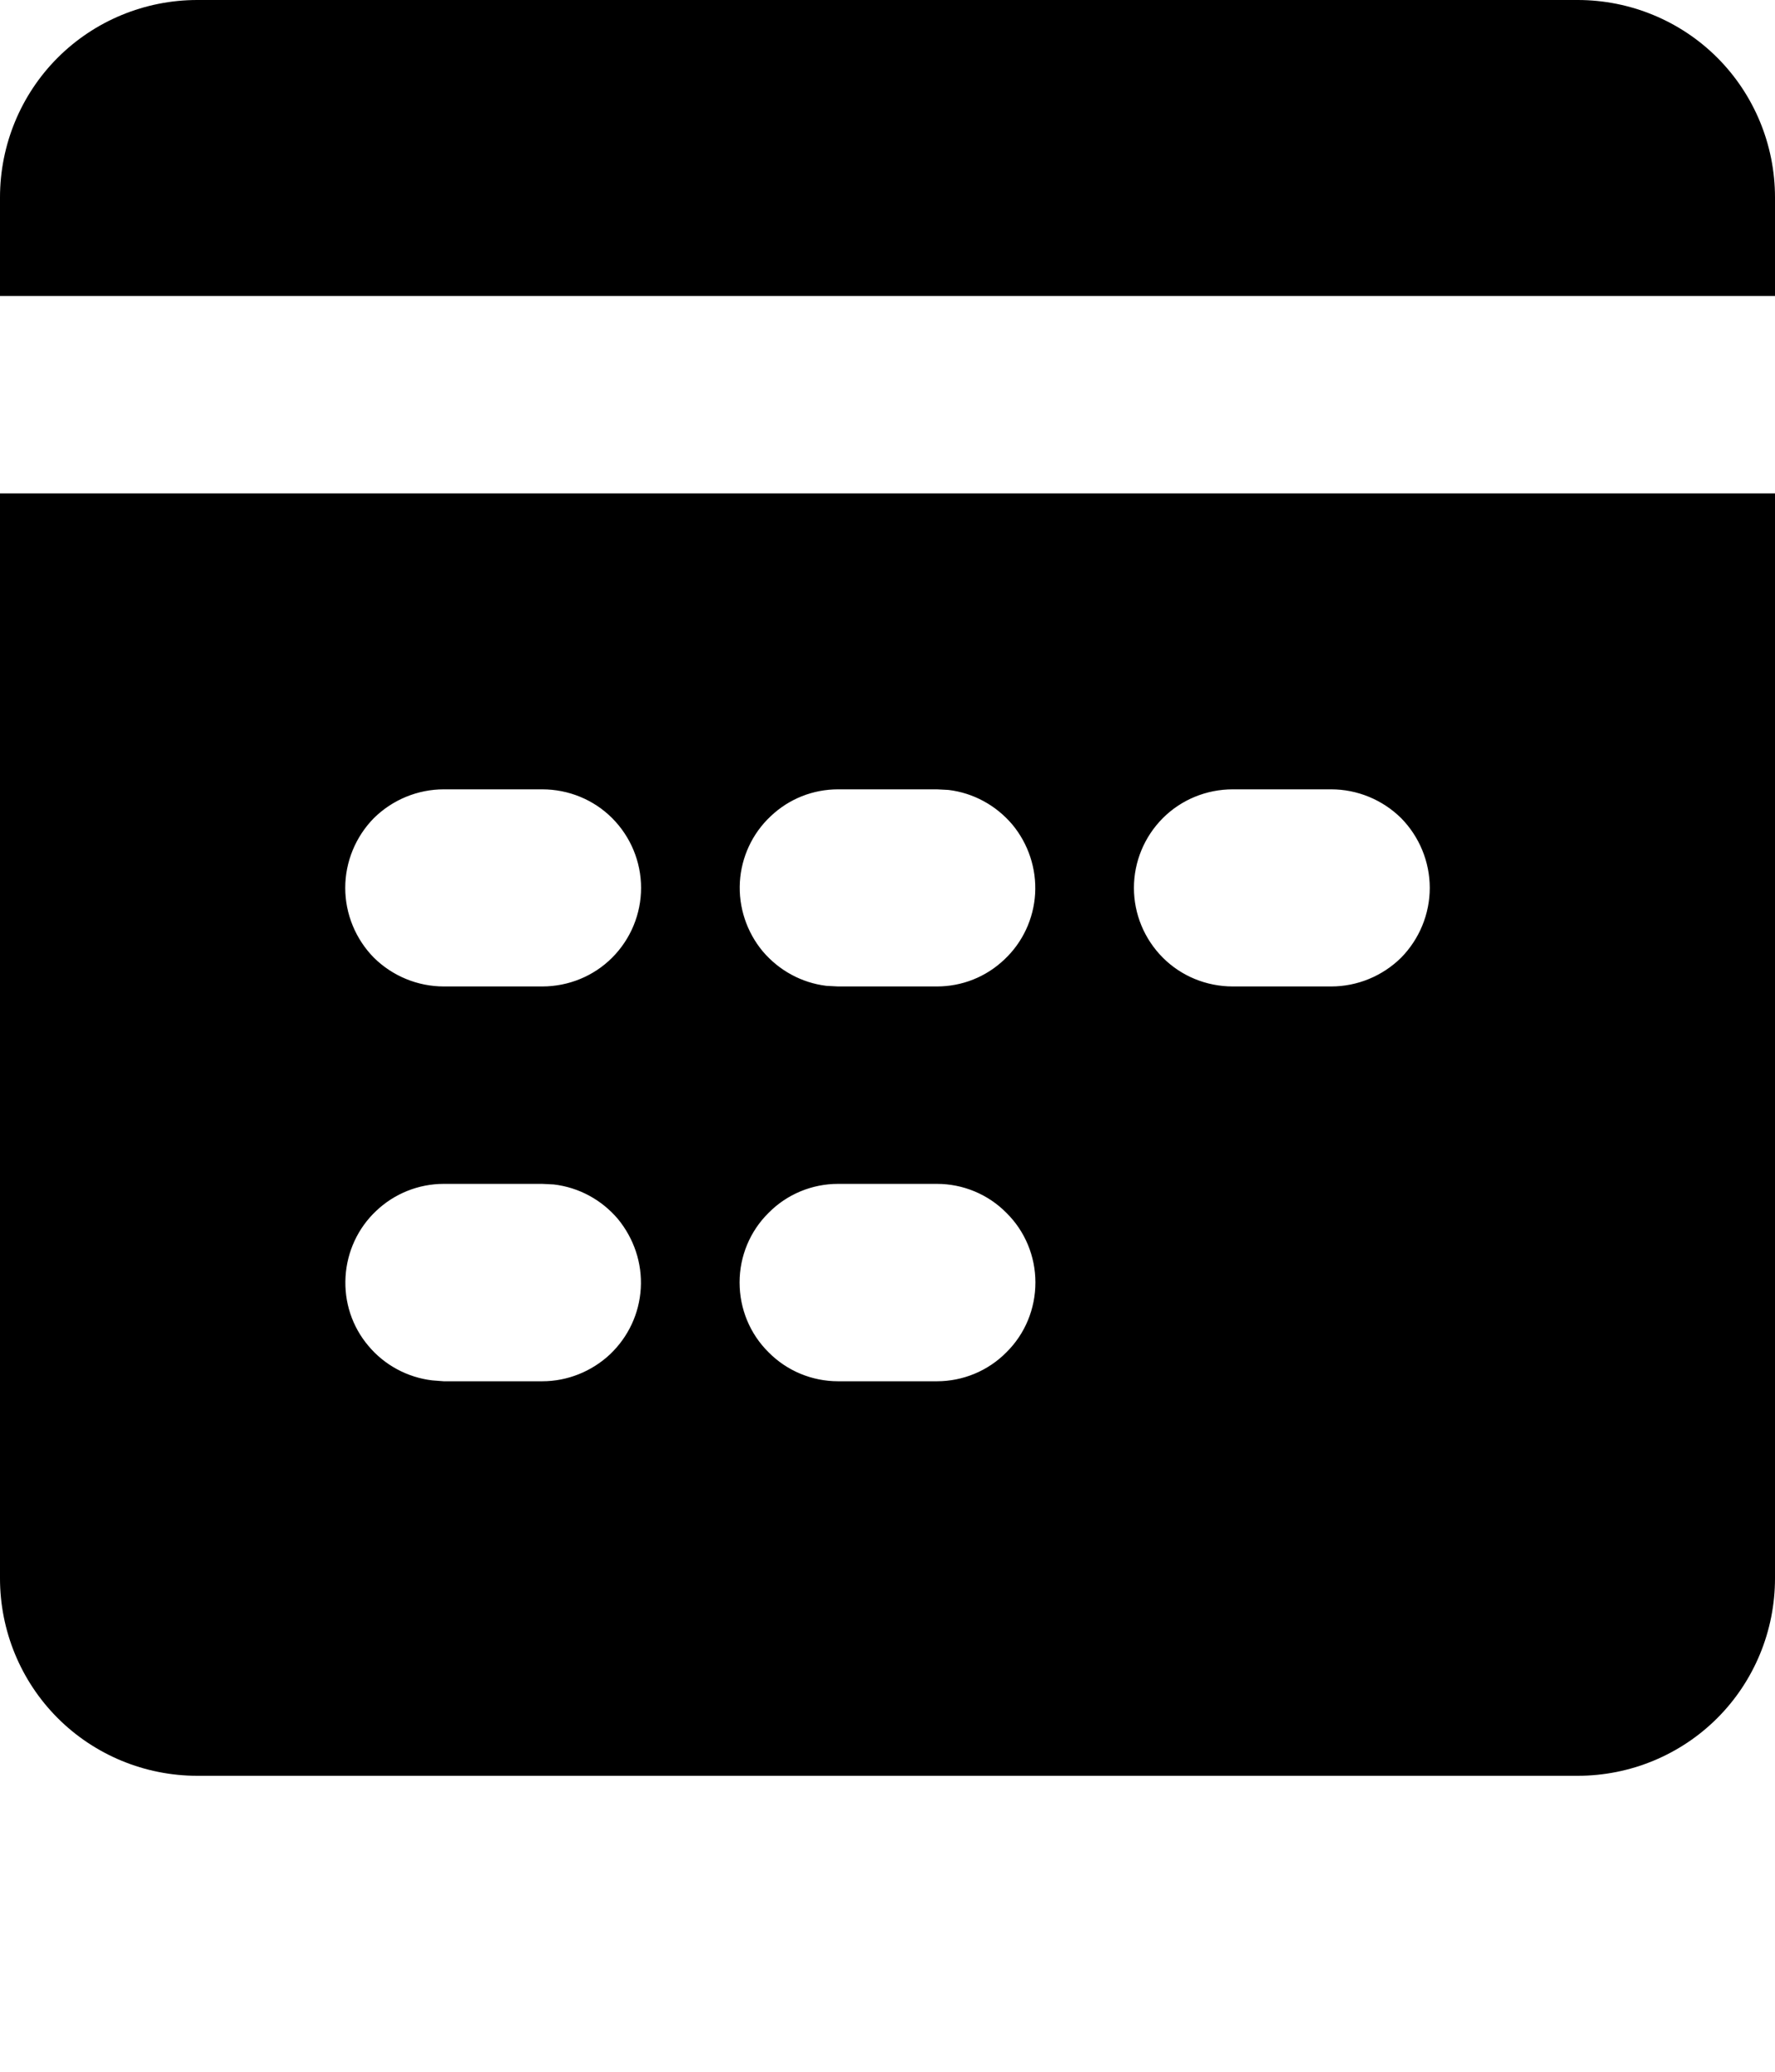 <svg width="6" height="7" viewBox="0 0 6 7" fill="none" xmlns="http://www.w3.org/2000/svg">
<path d="M6 1.667V5.333C6 5.51 5.93 5.68 5.805 5.805C5.68 5.93 5.51 6 5.333 6H0.667C0.49 6 0.32 5.93 0.195 5.805C0.07 5.68 0 5.51 0 5.333V1.667H6ZM1.833 4H1.5C1.415 4 1.333 4.033 1.272 4.091C1.21 4.149 1.173 4.229 1.168 4.314C1.163 4.399 1.19 4.482 1.245 4.547C1.299 4.612 1.377 4.654 1.461 4.664L1.5 4.667H1.833C1.918 4.667 2 4.634 2.062 4.576C2.124 4.517 2.161 4.438 2.166 4.353C2.171 4.268 2.143 4.185 2.089 4.119C2.034 4.054 1.957 4.012 1.872 4.002L1.833 4ZM3.167 4H2.833C2.745 4 2.66 4.035 2.598 4.098C2.535 4.16 2.5 4.245 2.5 4.333C2.5 4.422 2.535 4.507 2.598 4.569C2.66 4.632 2.745 4.667 2.833 4.667H3.167C3.255 4.667 3.34 4.632 3.402 4.569C3.465 4.507 3.5 4.422 3.5 4.333C3.5 4.245 3.465 4.16 3.402 4.098C3.34 4.035 3.255 4 3.167 4ZM1.833 2.667H1.5C1.412 2.667 1.327 2.702 1.264 2.764C1.202 2.827 1.167 2.912 1.167 3C1.167 3.088 1.202 3.173 1.264 3.236C1.327 3.298 1.412 3.333 1.5 3.333H1.833C1.922 3.333 2.007 3.298 2.069 3.236C2.132 3.173 2.167 3.088 2.167 3C2.167 2.912 2.132 2.827 2.069 2.764C2.007 2.702 1.922 2.667 1.833 2.667ZM3.167 2.667H2.833C2.748 2.667 2.667 2.699 2.605 2.758C2.543 2.816 2.506 2.896 2.501 2.98C2.496 3.065 2.524 3.149 2.578 3.214C2.633 3.279 2.71 3.321 2.794 3.331L2.833 3.333H3.167C3.252 3.333 3.333 3.301 3.395 3.242C3.457 3.184 3.494 3.104 3.499 3.02C3.504 2.935 3.476 2.851 3.422 2.786C3.367 2.721 3.29 2.679 3.206 2.669L3.167 2.667ZM4.5 2.667H4.167C4.078 2.667 3.993 2.702 3.931 2.764C3.868 2.827 3.833 2.912 3.833 3C3.833 3.088 3.868 3.173 3.931 3.236C3.993 3.298 4.078 3.333 4.167 3.333H4.5C4.588 3.333 4.673 3.298 4.736 3.236C4.798 3.173 4.833 3.088 4.833 3C4.833 2.912 4.798 2.827 4.736 2.764C4.673 2.702 4.588 2.667 4.5 2.667ZM5.333 0C5.51 0 5.68 0.07 5.805 0.195C5.93 0.32 6 0.49 6 0.667V1H0V0.667C0 0.49 0.07 0.32 0.195 0.195C0.32 0.07 0.49 0 0.667 0H5.333Z" fill="current"/>
</svg>
